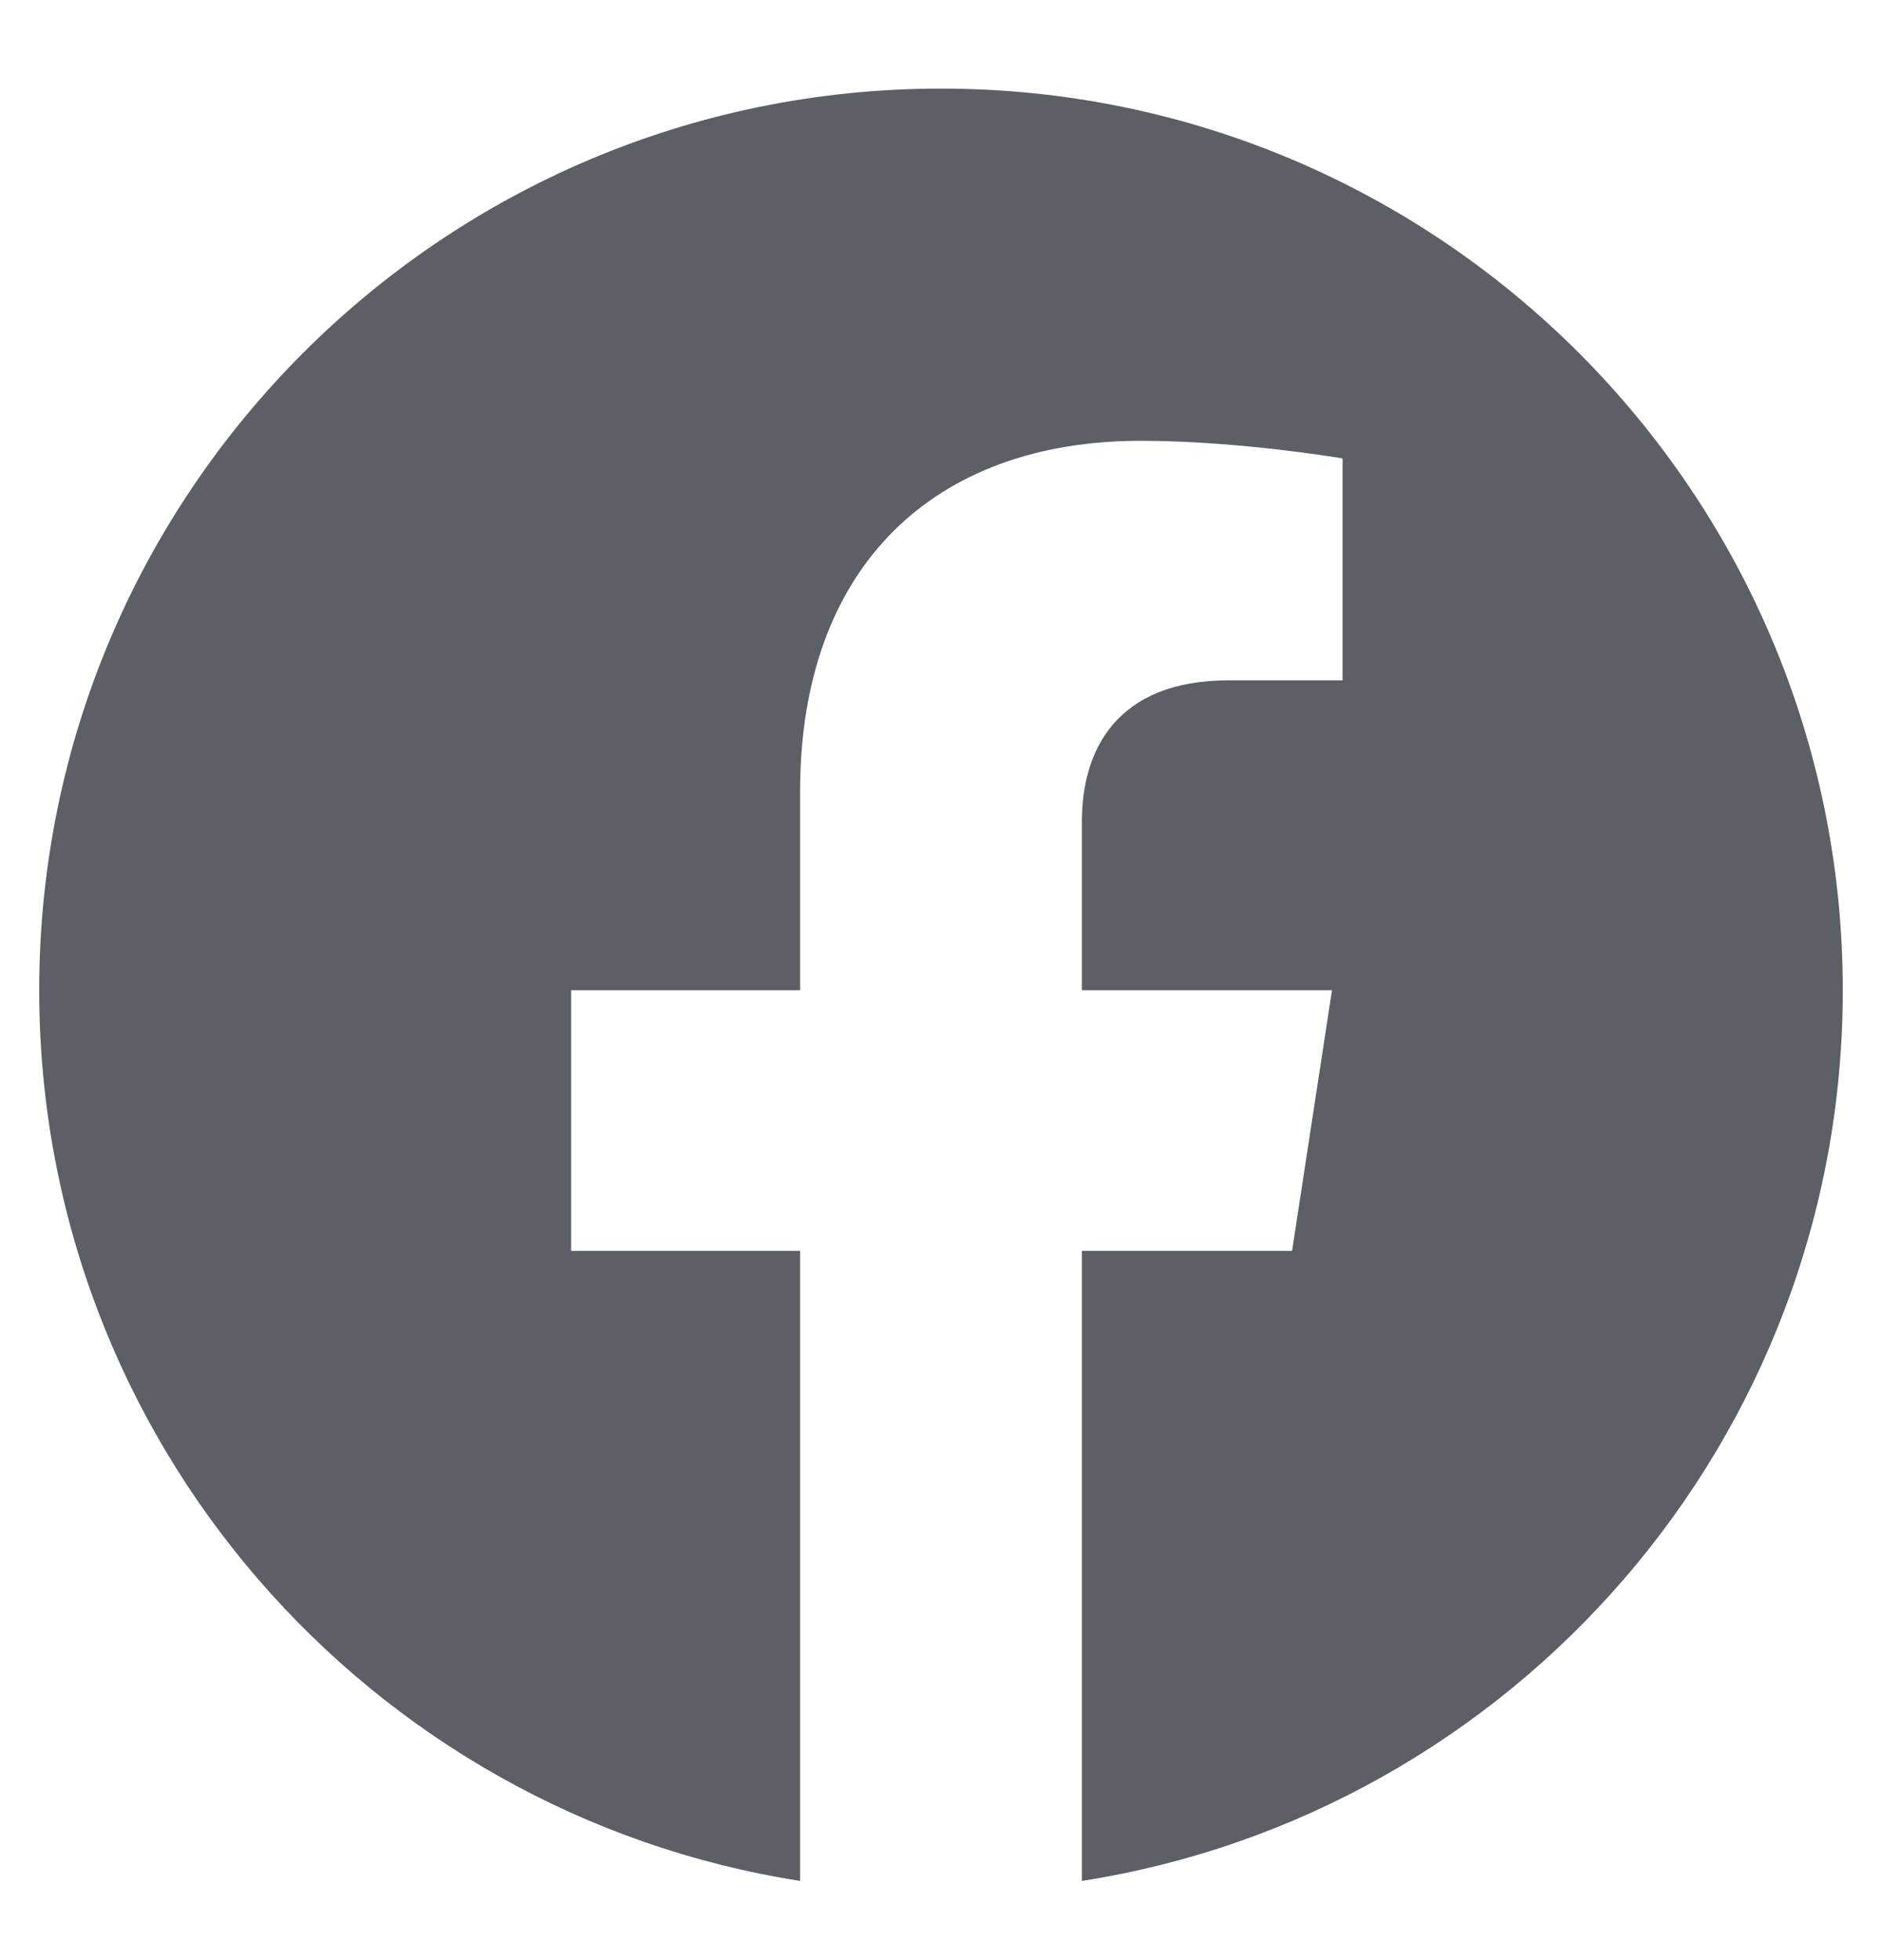 <svg width="24" height="25" viewBox="0 0 24 25" fill="none" xmlns="http://www.w3.org/2000/svg">
<path d="M23.5 12.63C23.5 6.279 18.351 1.13 12 1.13C5.649 1.13 0.5 6.279 0.5 12.63C0.5 18.37 4.705 23.128 10.203 23.99V15.954H7.283V12.63H10.203V10.096C10.203 7.214 11.92 5.622 14.547 5.622C15.805 5.622 17.121 5.847 17.121 5.847V8.677H15.671C14.242 8.677 13.797 9.563 13.797 10.473V12.63H16.986L16.477 15.954H13.797V23.99C19.295 23.128 23.5 18.37 23.5 12.63Z" fill="#5C5F66"/>
</svg>
